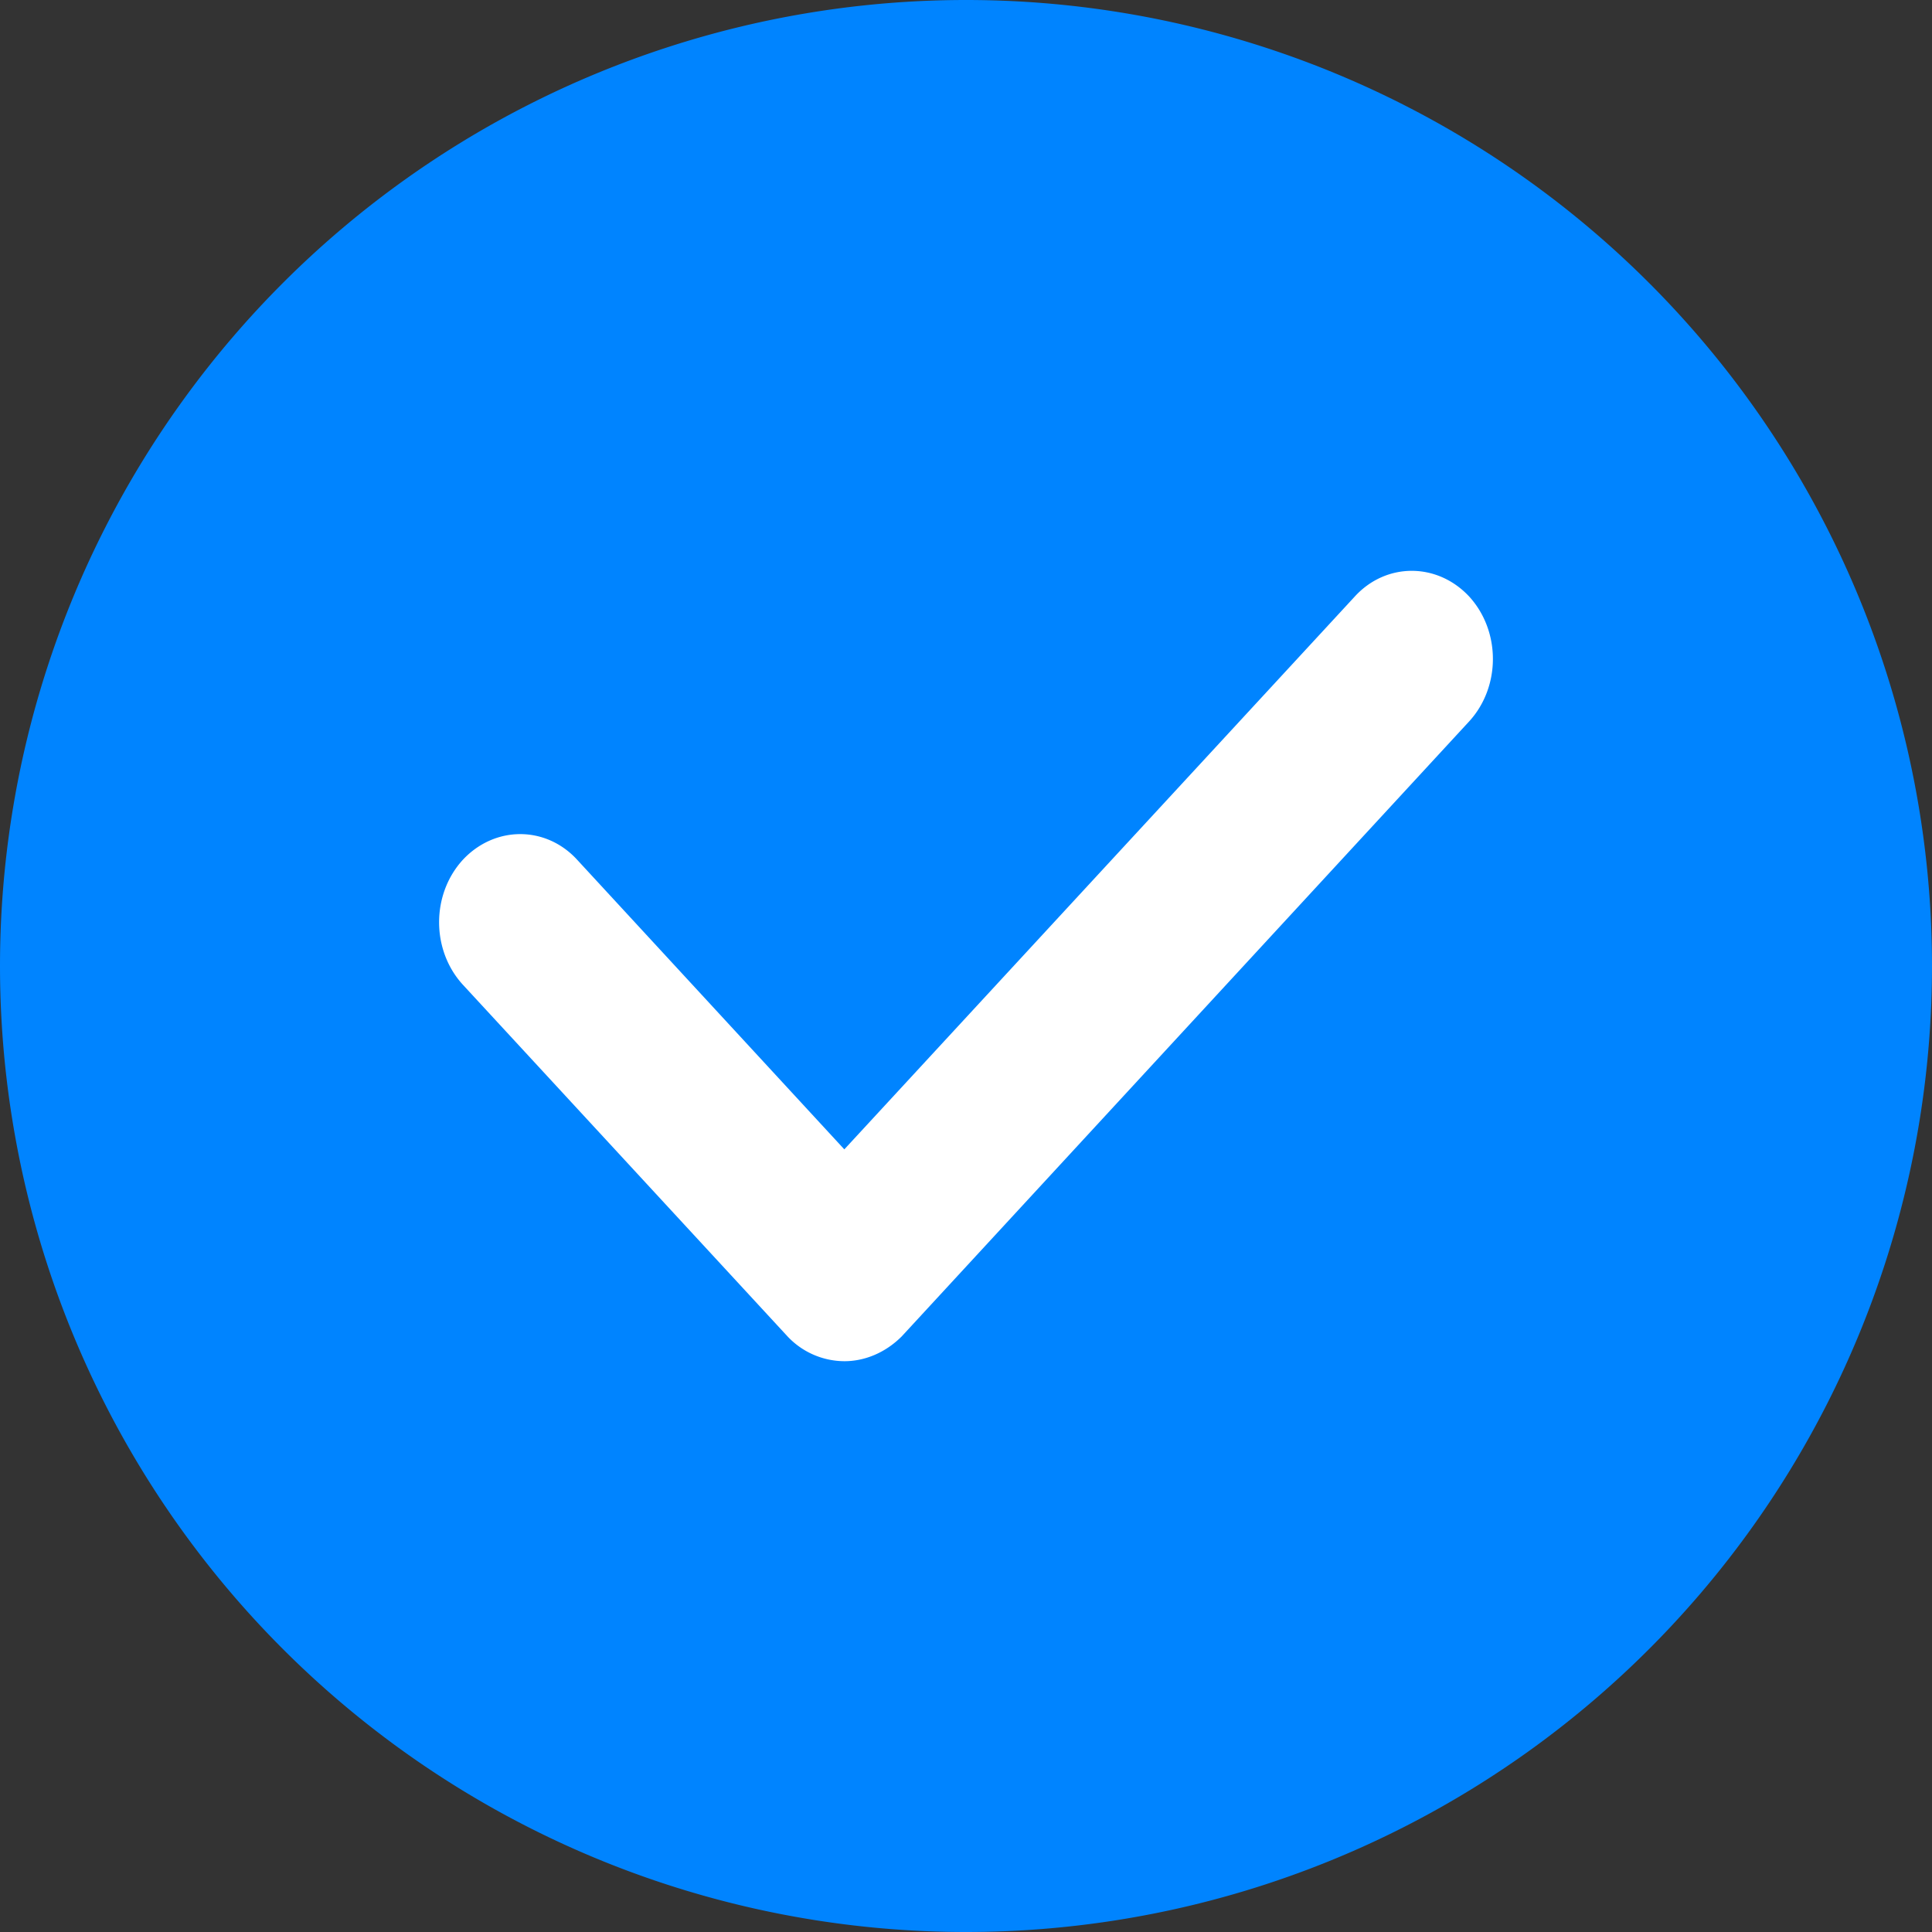 <?xml version="1.0" standalone="no"?><!DOCTYPE svg PUBLIC "-//W3C//DTD SVG 1.1//EN" "http://www.w3.org/Graphics/SVG/1.1/DTD/svg11.dtd"><svg t="1584605973300" class="icon" viewBox="0 0 1024 1024" version="1.1" xmlns="http://www.w3.org/2000/svg" p-id="4228" xmlns:xlink="http://www.w3.org/1999/xlink" width="32" height="32"><rect x="0" y="0" width="1024" height="1024" fill="#333333" stroke="none"/><defs><style type="text/css"></style></defs><path d="M512 512m-512 0a512 512 0 1 0 1024 0 512 512 0 1 0-1024 0Z" fill="#0084FF" p-id="4229"></path><path d="M447.506 721.463a41.563 41.563 0 0 1-30.409-13.477l-171.886-186.185c-16.64-18.304-16.64-47.671 0-65.975 16.969-18.304 44.178-18.304 60.818 0l141.477 153.362 270.464-292.919c16.64-18.286 43.849-18.286 60.818 0 16.64 18.322 16.64 47.671 0 65.975L477.915 708.334c-8.649 8.631-19.529 13.129-30.409 13.129z" fill="#FFFFFF" p-id="4230"></path></svg>